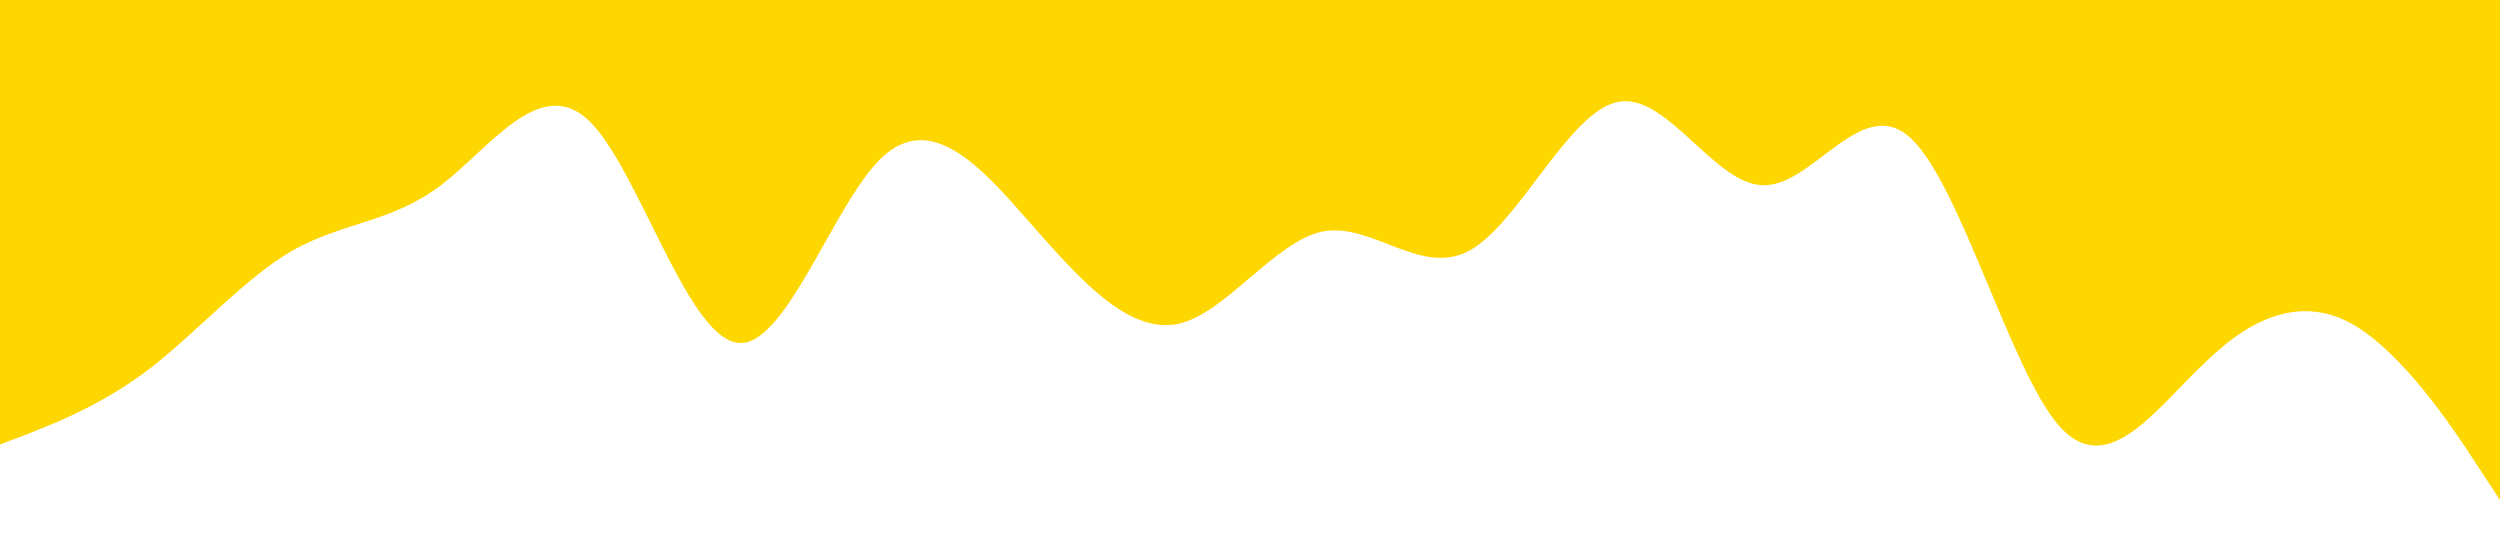 <?xml version="1.0" standalone="no"?><svg xmlns="http://www.w3.org/2000/svg" viewBox="0 0 1440 320"><path fill="#ffd700" fill-opacity="1" d="M0,256L14.1,250.7C28.2,245,56,235,85,213.3C112.9,192,141,160,169,144C197.6,128,226,128,254,106.7C282.4,85,311,43,339,69.3C367.1,96,395,192,424,197.3C451.8,203,480,117,508,90.7C536.5,64,565,96,593,128C621.2,160,649,192,678,186.7C705.9,181,734,139,762,133.3C790.6,128,819,160,847,144C875.3,128,904,64,932,58.7C960,53,988,107,1016,106.7C1044.7,107,1073,53,1101,80C1129.4,107,1158,213,1186,245.3C1214.1,277,1242,235,1271,208C1298.8,181,1327,171,1355,186.7C1383.5,203,1412,245,1426,266.7L1440,288L1440,0L1425.9,0C1411.8,0,1384,0,1355,0C1327.1,0,1299,0,1271,0C1242.4,0,1214,0,1186,0C1157.6,0,1129,0,1101,0C1072.9,0,1045,0,1016,0C988.2,0,960,0,932,0C903.5,0,875,0,847,0C818.8,0,791,0,762,0C734.1,0,706,0,678,0C649.4,0,621,0,593,0C564.7,0,536,0,508,0C480,0,452,0,424,0C395.3,0,367,0,339,0C310.6,0,282,0,254,0C225.9,0,198,0,169,0C141.2,0,113,0,85,0C56.5,0,28,0,14,0L0,0Z"></path></svg>